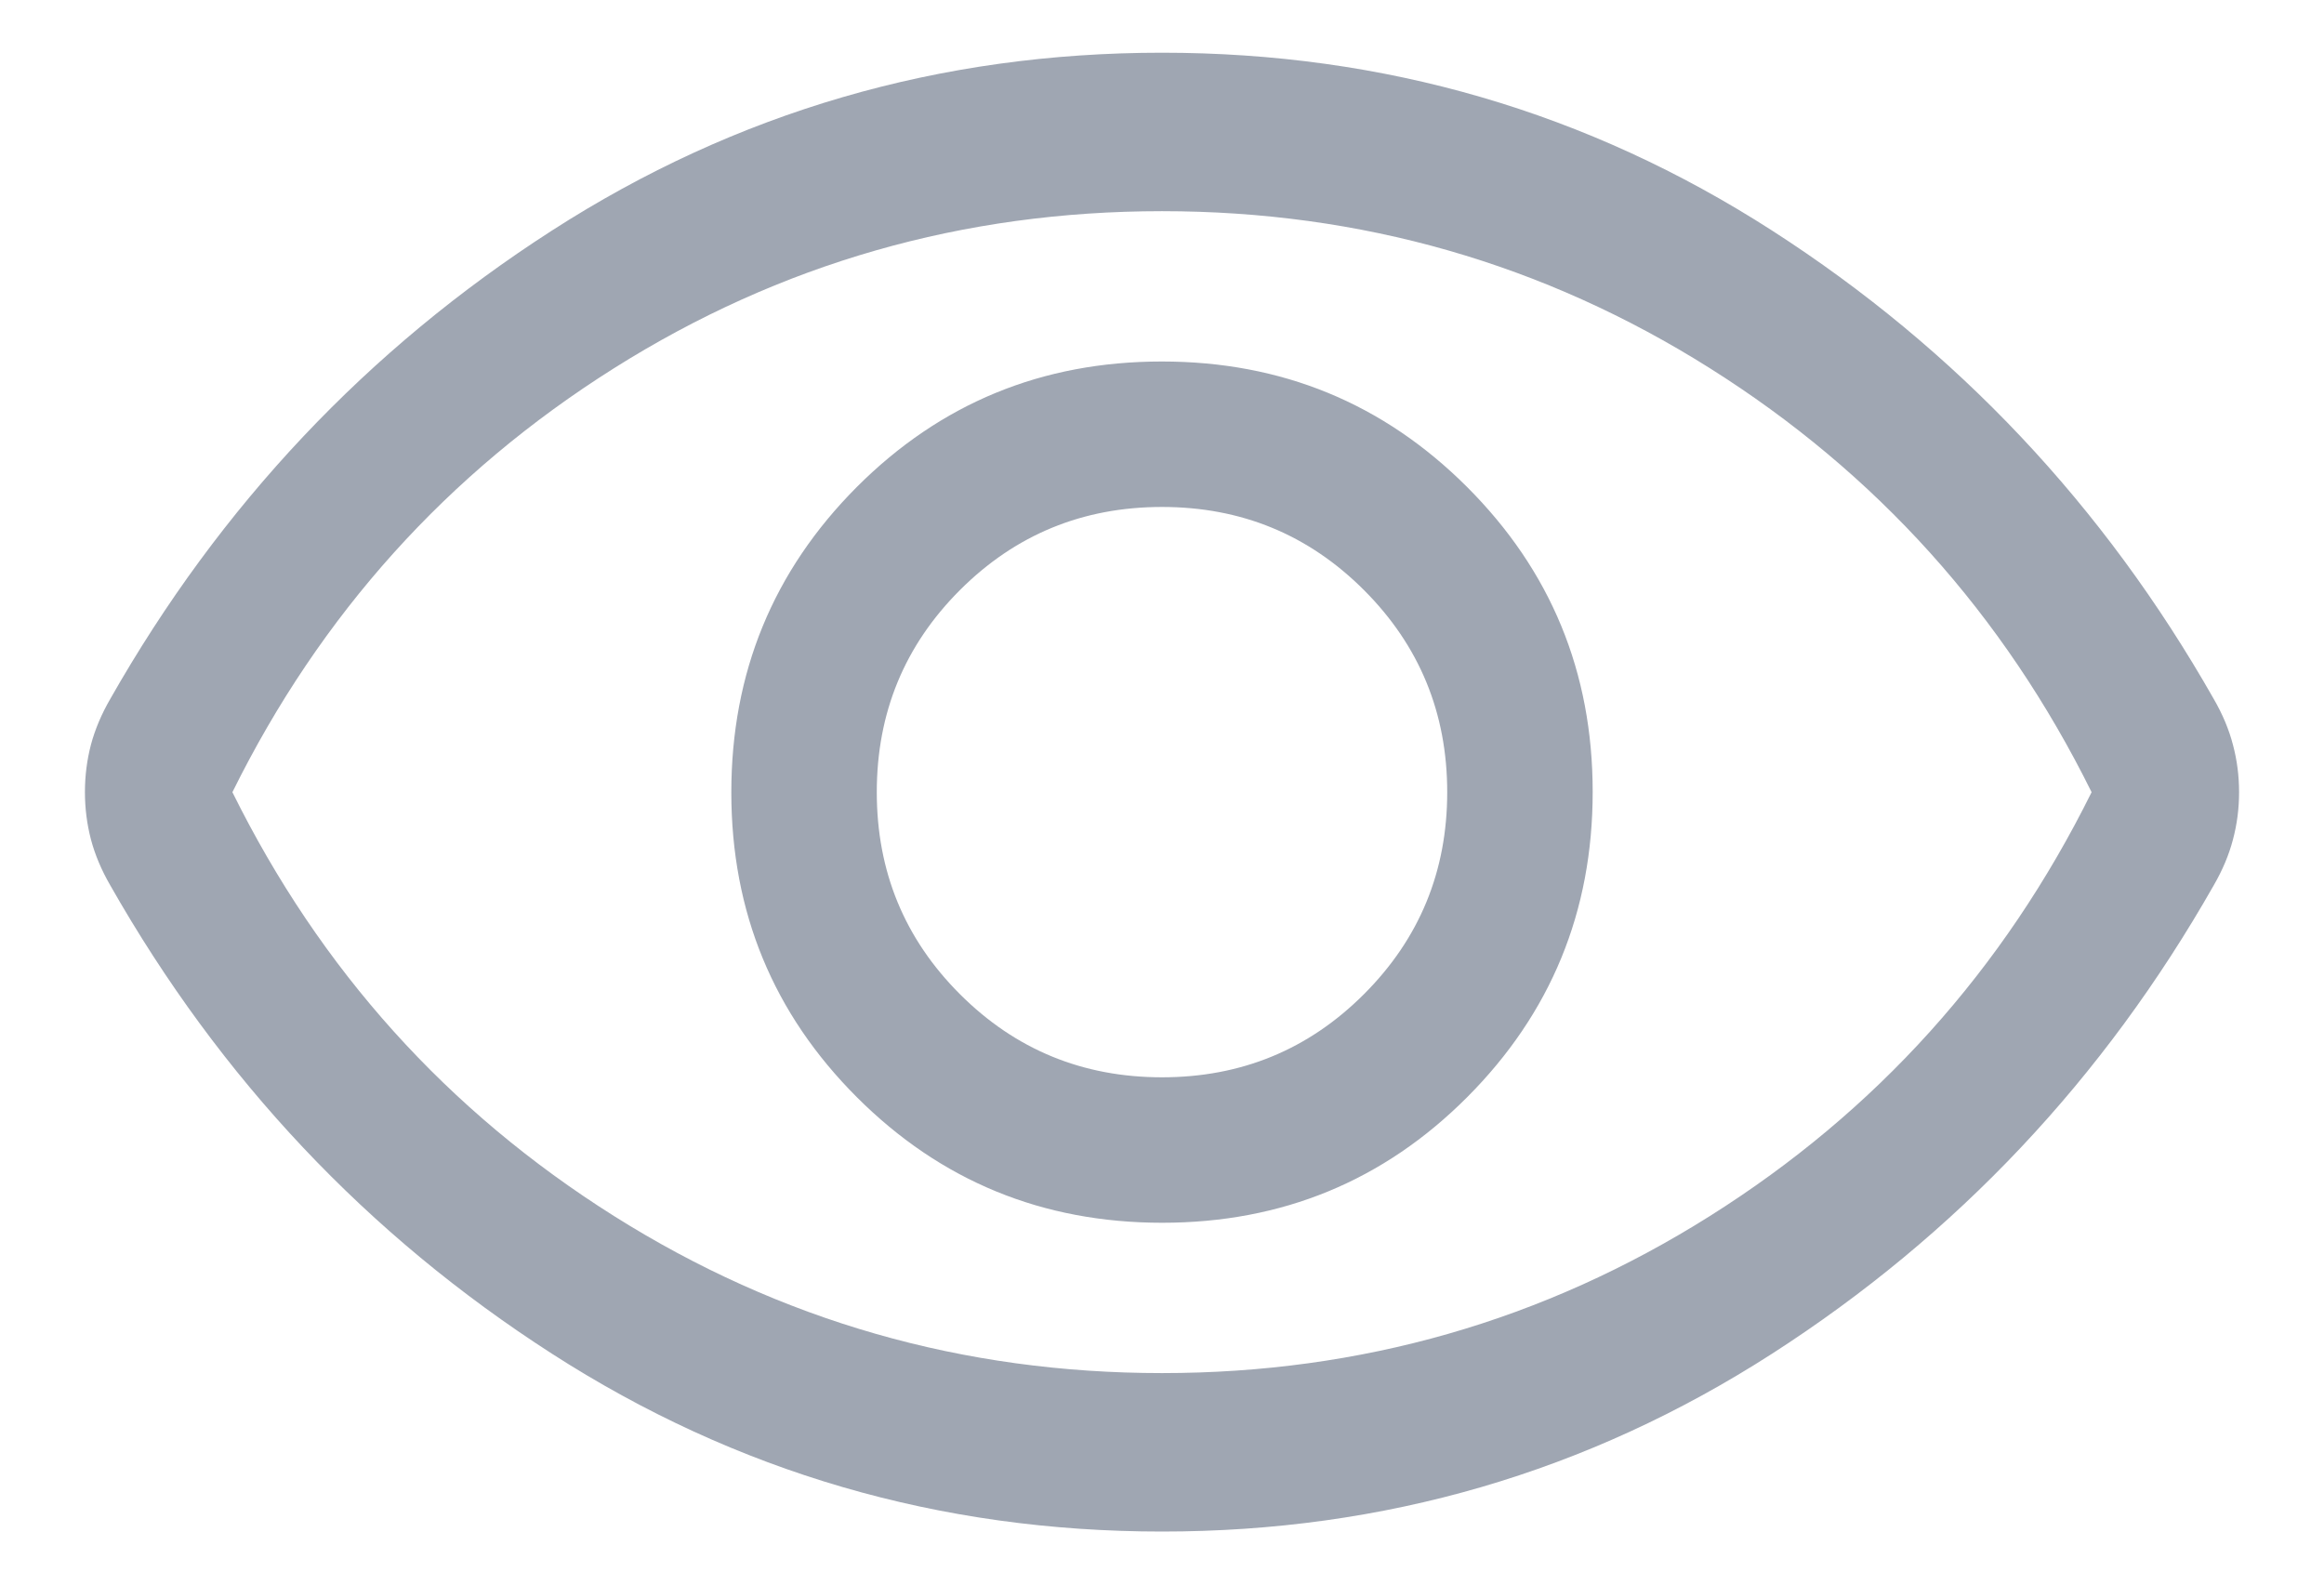 <svg width="22" height="15" viewBox="0 0 22 15" fill="none" xmlns="http://www.w3.org/2000/svg">
<path d="M11.002 11.575C12.135 11.575 13.098 11.179 13.889 10.386C14.681 9.592 15.077 8.629 15.077 7.496C15.077 6.363 14.68 5.401 13.887 4.609C13.094 3.817 12.131 3.422 10.998 3.422C9.864 3.422 8.902 3.818 8.11 4.611C7.319 5.405 6.923 6.368 6.923 7.501C6.923 8.634 7.32 9.596 8.113 10.388C8.906 11.18 9.869 11.575 11.002 11.575ZM11 10.198C10.25 10.198 9.612 9.936 9.087 9.411C8.562 8.886 8.3 8.249 8.3 7.499C8.3 6.749 8.562 6.111 9.087 5.586C9.612 5.061 10.25 4.799 11 4.799C11.75 4.799 12.387 5.061 12.912 5.586C13.437 6.111 13.7 6.749 13.7 7.499C13.7 8.249 13.437 8.886 12.912 9.411C12.387 9.936 11.75 10.198 11 10.198ZM11 14.498C8.895 14.498 6.969 13.937 5.224 12.814C3.478 11.691 2.085 10.213 1.044 8.381C0.961 8.238 0.9 8.093 0.861 7.947C0.823 7.801 0.804 7.652 0.804 7.498C0.804 7.344 0.823 7.195 0.861 7.049C0.9 6.904 0.961 6.759 1.044 6.616C2.085 4.784 3.478 3.306 5.224 2.183C6.969 1.06 8.895 0.499 11 0.499C13.105 0.499 15.03 1.06 16.776 2.183C18.521 3.306 19.915 4.784 20.956 6.616C21.039 6.759 21.1 6.904 21.138 7.05C21.177 7.196 21.196 7.345 21.196 7.499C21.196 7.653 21.177 7.802 21.138 7.948C21.1 8.093 21.039 8.238 20.956 8.381C19.915 10.213 18.521 11.691 16.776 12.814C15.03 13.937 13.105 14.498 11 14.498ZM11 12.998C12.883 12.998 14.612 12.503 16.187 11.511C17.762 10.519 18.966 9.182 19.8 7.499C18.966 5.815 17.762 4.478 16.187 3.486C14.612 2.494 12.883 1.999 11 1.999C9.117 1.999 7.387 2.494 5.812 3.486C4.237 4.478 3.033 5.815 2.2 7.499C3.033 9.182 4.237 10.519 5.812 11.511C7.387 12.503 9.117 12.998 11 12.998Z" fill="#9FA6B2"/>
</svg>
